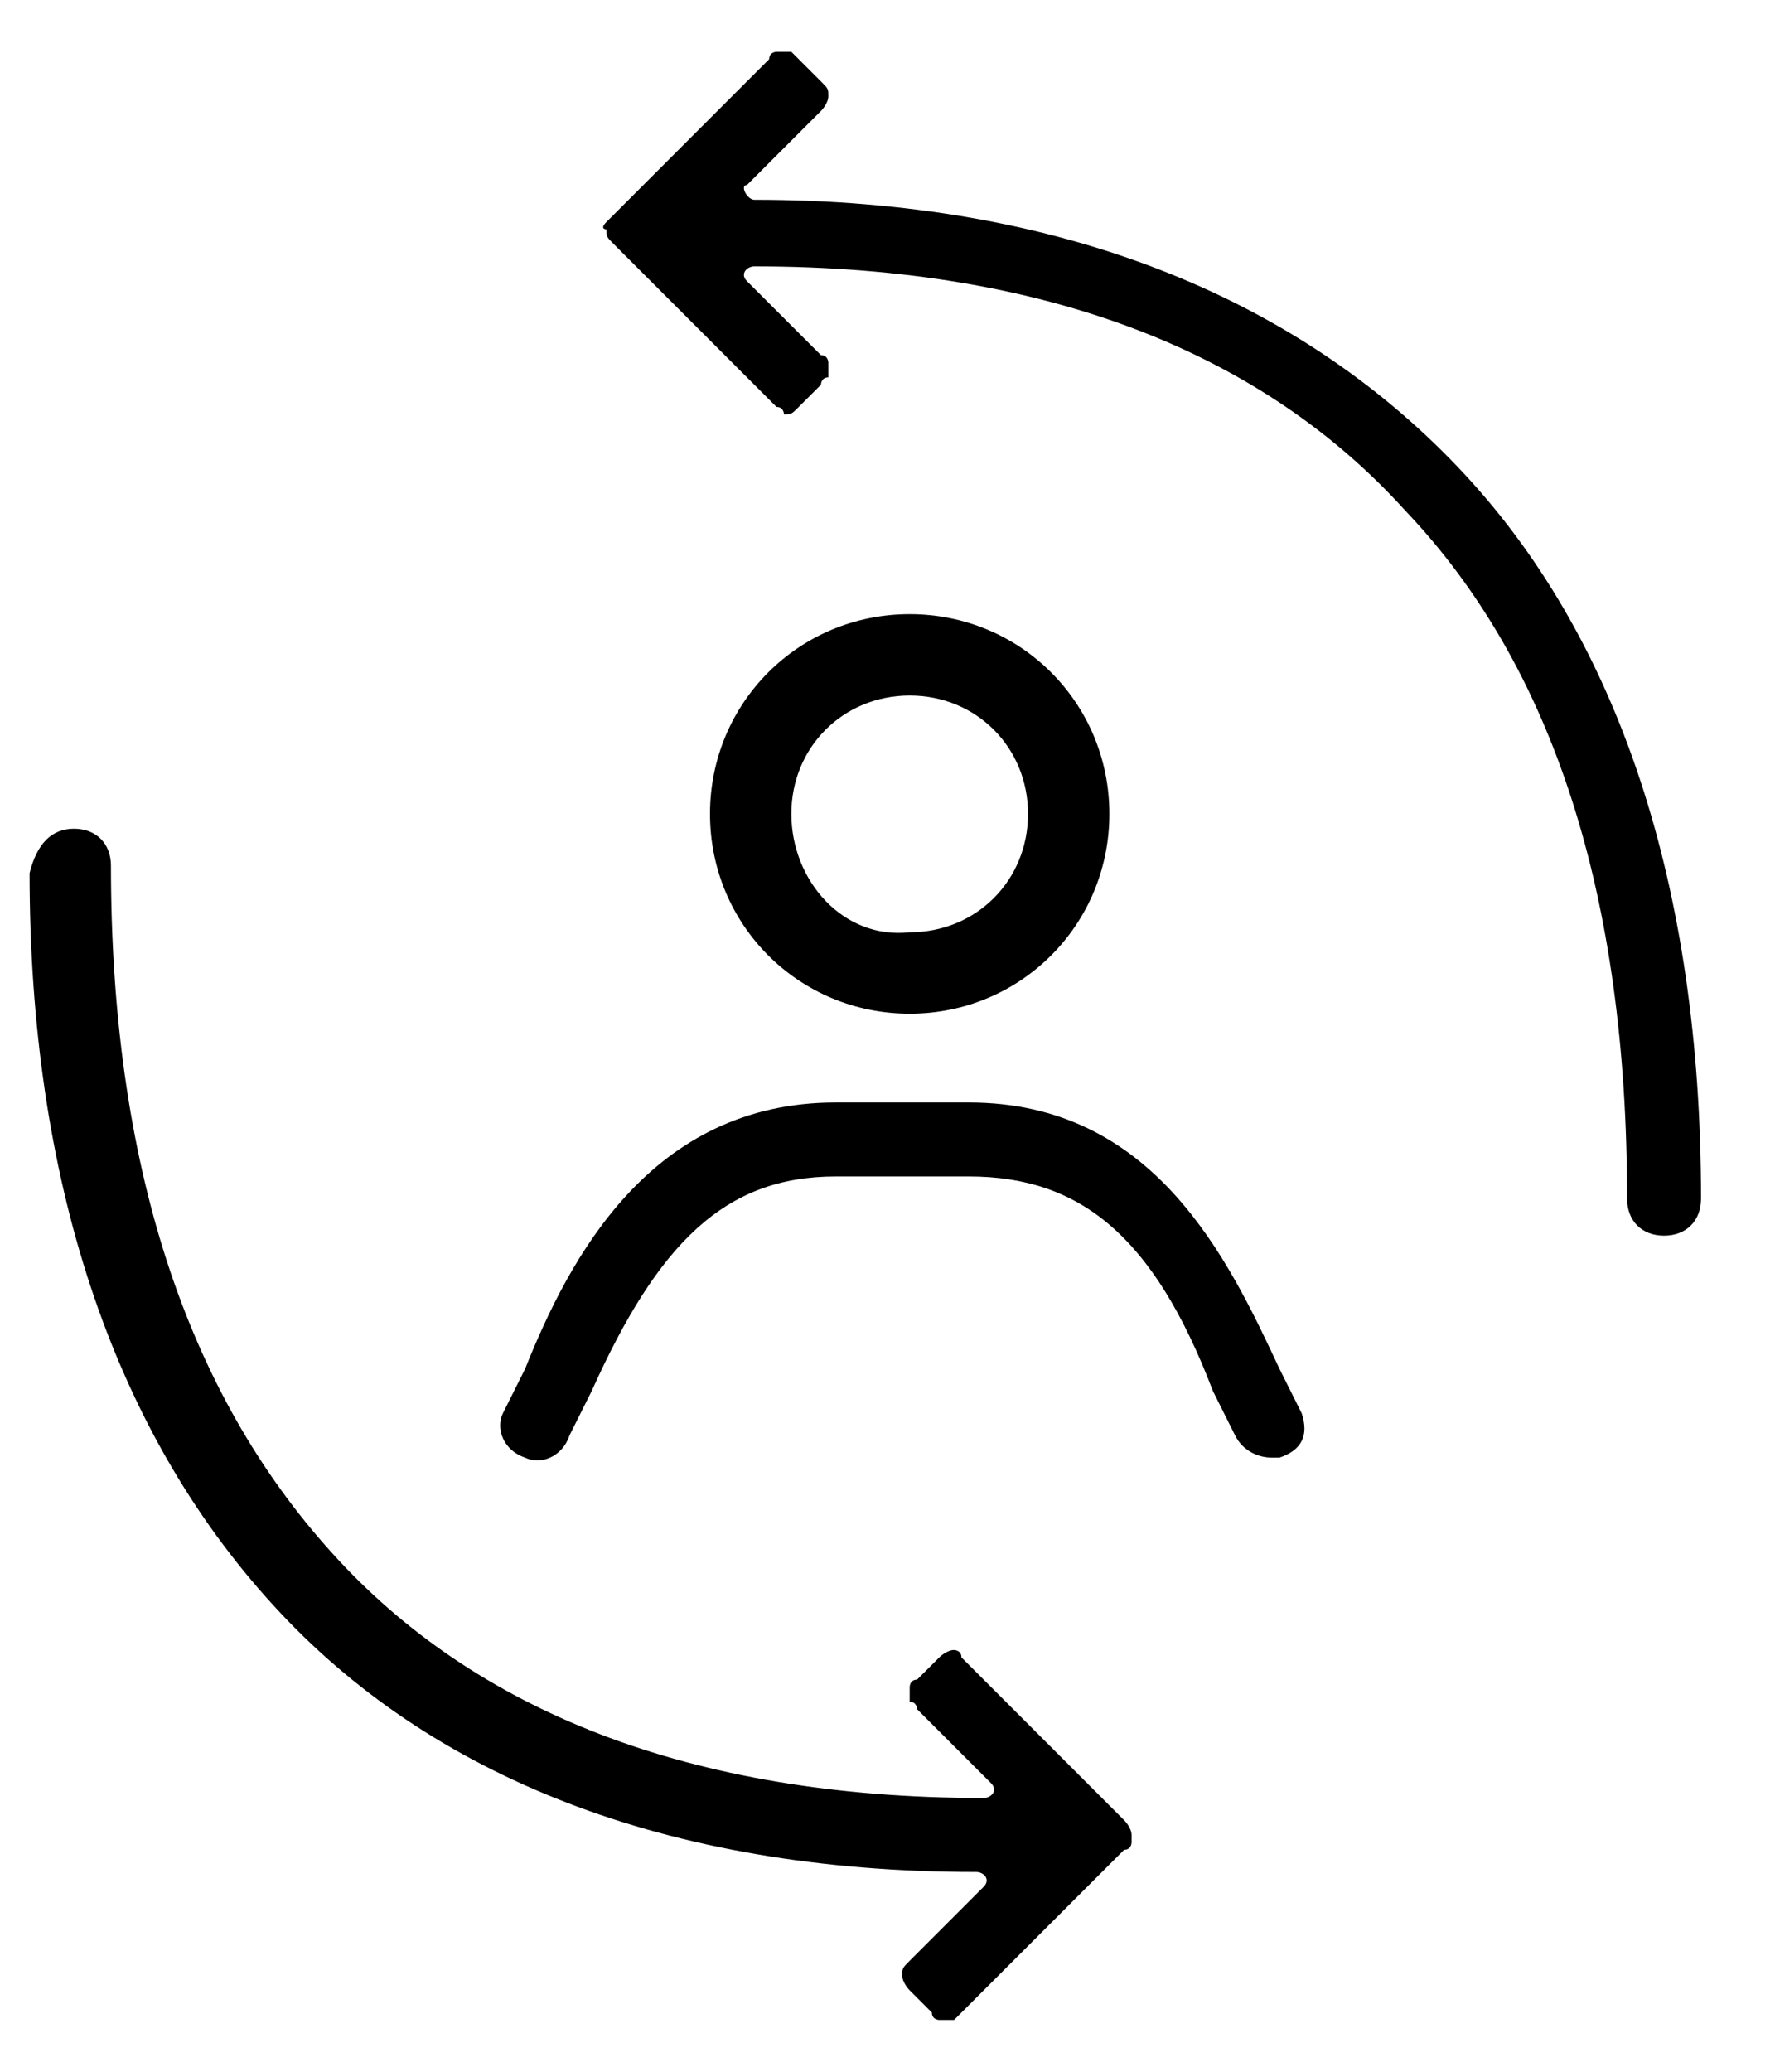 <svg xmlns="http://www.w3.org/2000/svg" viewBox="0 0 24 28"><path d="M10.1 3.8c-.1-.1 0-.2.1-.2 4 0 6.9 1.2 8.8 3.3 2 2.1 3 5.2 3 9.3 0 .3.2.5.5.5s.5-.2.5-.5c0-4.2-1.1-7.6-3.3-9.9-2.2-2.3-5.4-3.6-9.5-3.6-.1 0-.2-.2-.1-.2l1-1s.1-.1.1-.2 0-.1-.1-.2l-.3-.3-.1-.1h-.2s-.1 0-.1.1L8.3 2.9l-.1.1c-.1.1 0 .1 0 .1 0 .1 0 .1.1.2l2.2 2.2c.1 0 .1.1.1.1.1 0 .1 0 .2-.1l.3-.3s0-.1.1-.1v-.2s0-.1-.1-.1l-1-1zM1 11.2c.3 0 .5.2.5.5 0 4 1 7.1 3 9.3 1.9 2.1 4.8 3.3 8.8 3.3.1 0 .2-.1.1-.2l-1-1s0-.1-.1-.1v-.2s0-.1.1-.1l.3-.3s.1-.1.2-.1c0 0 .1 0 .1.1l2.2 2.2s.1.1.1.2v.1s0 .1-.1.1L13 27.2l-.1.1h-.2s-.1 0-.1-.1l-.3-.3s-.1-.1-.1-.2 0-.1.1-.2l1-1c.1-.1 0-.2-.1-.2-4.2 0-7.4-1.3-9.5-3.6C1.5 19.3.4 15.9.4 11.8c.1-.4.3-.6.6-.6zm16.2 8.5c-.2 0-.4-.1-.5-.3l-.3-.6c-.8-2.1-1.8-2.9-3.3-2.9h-1.8c-1.5 0-2.4.9-3.3 2.9l-.3.6c-.1.3-.4.4-.6.3-.3-.1-.4-.4-.3-.6l.3-.6c.6-1.5 1.7-3.6 4.2-3.6h1.8c2.5 0 3.5 2.1 4.2 3.6l.3.6c.1.3 0 .5-.3.6h-.1zM10.7 11c0-.9.7-1.6 1.6-1.6.9 0 1.6.7 1.6 1.6s-.7 1.6-1.6 1.6c-.9.1-1.6-.7-1.6-1.6zm1.6-2.7c-1.5 0-2.7 1.2-2.7 2.7 0 1.5 1.2 2.7 2.7 2.7 1.5 0 2.7-1.2 2.7-2.7 0-1.5-1.2-2.7-2.7-2.7z"/></svg>
